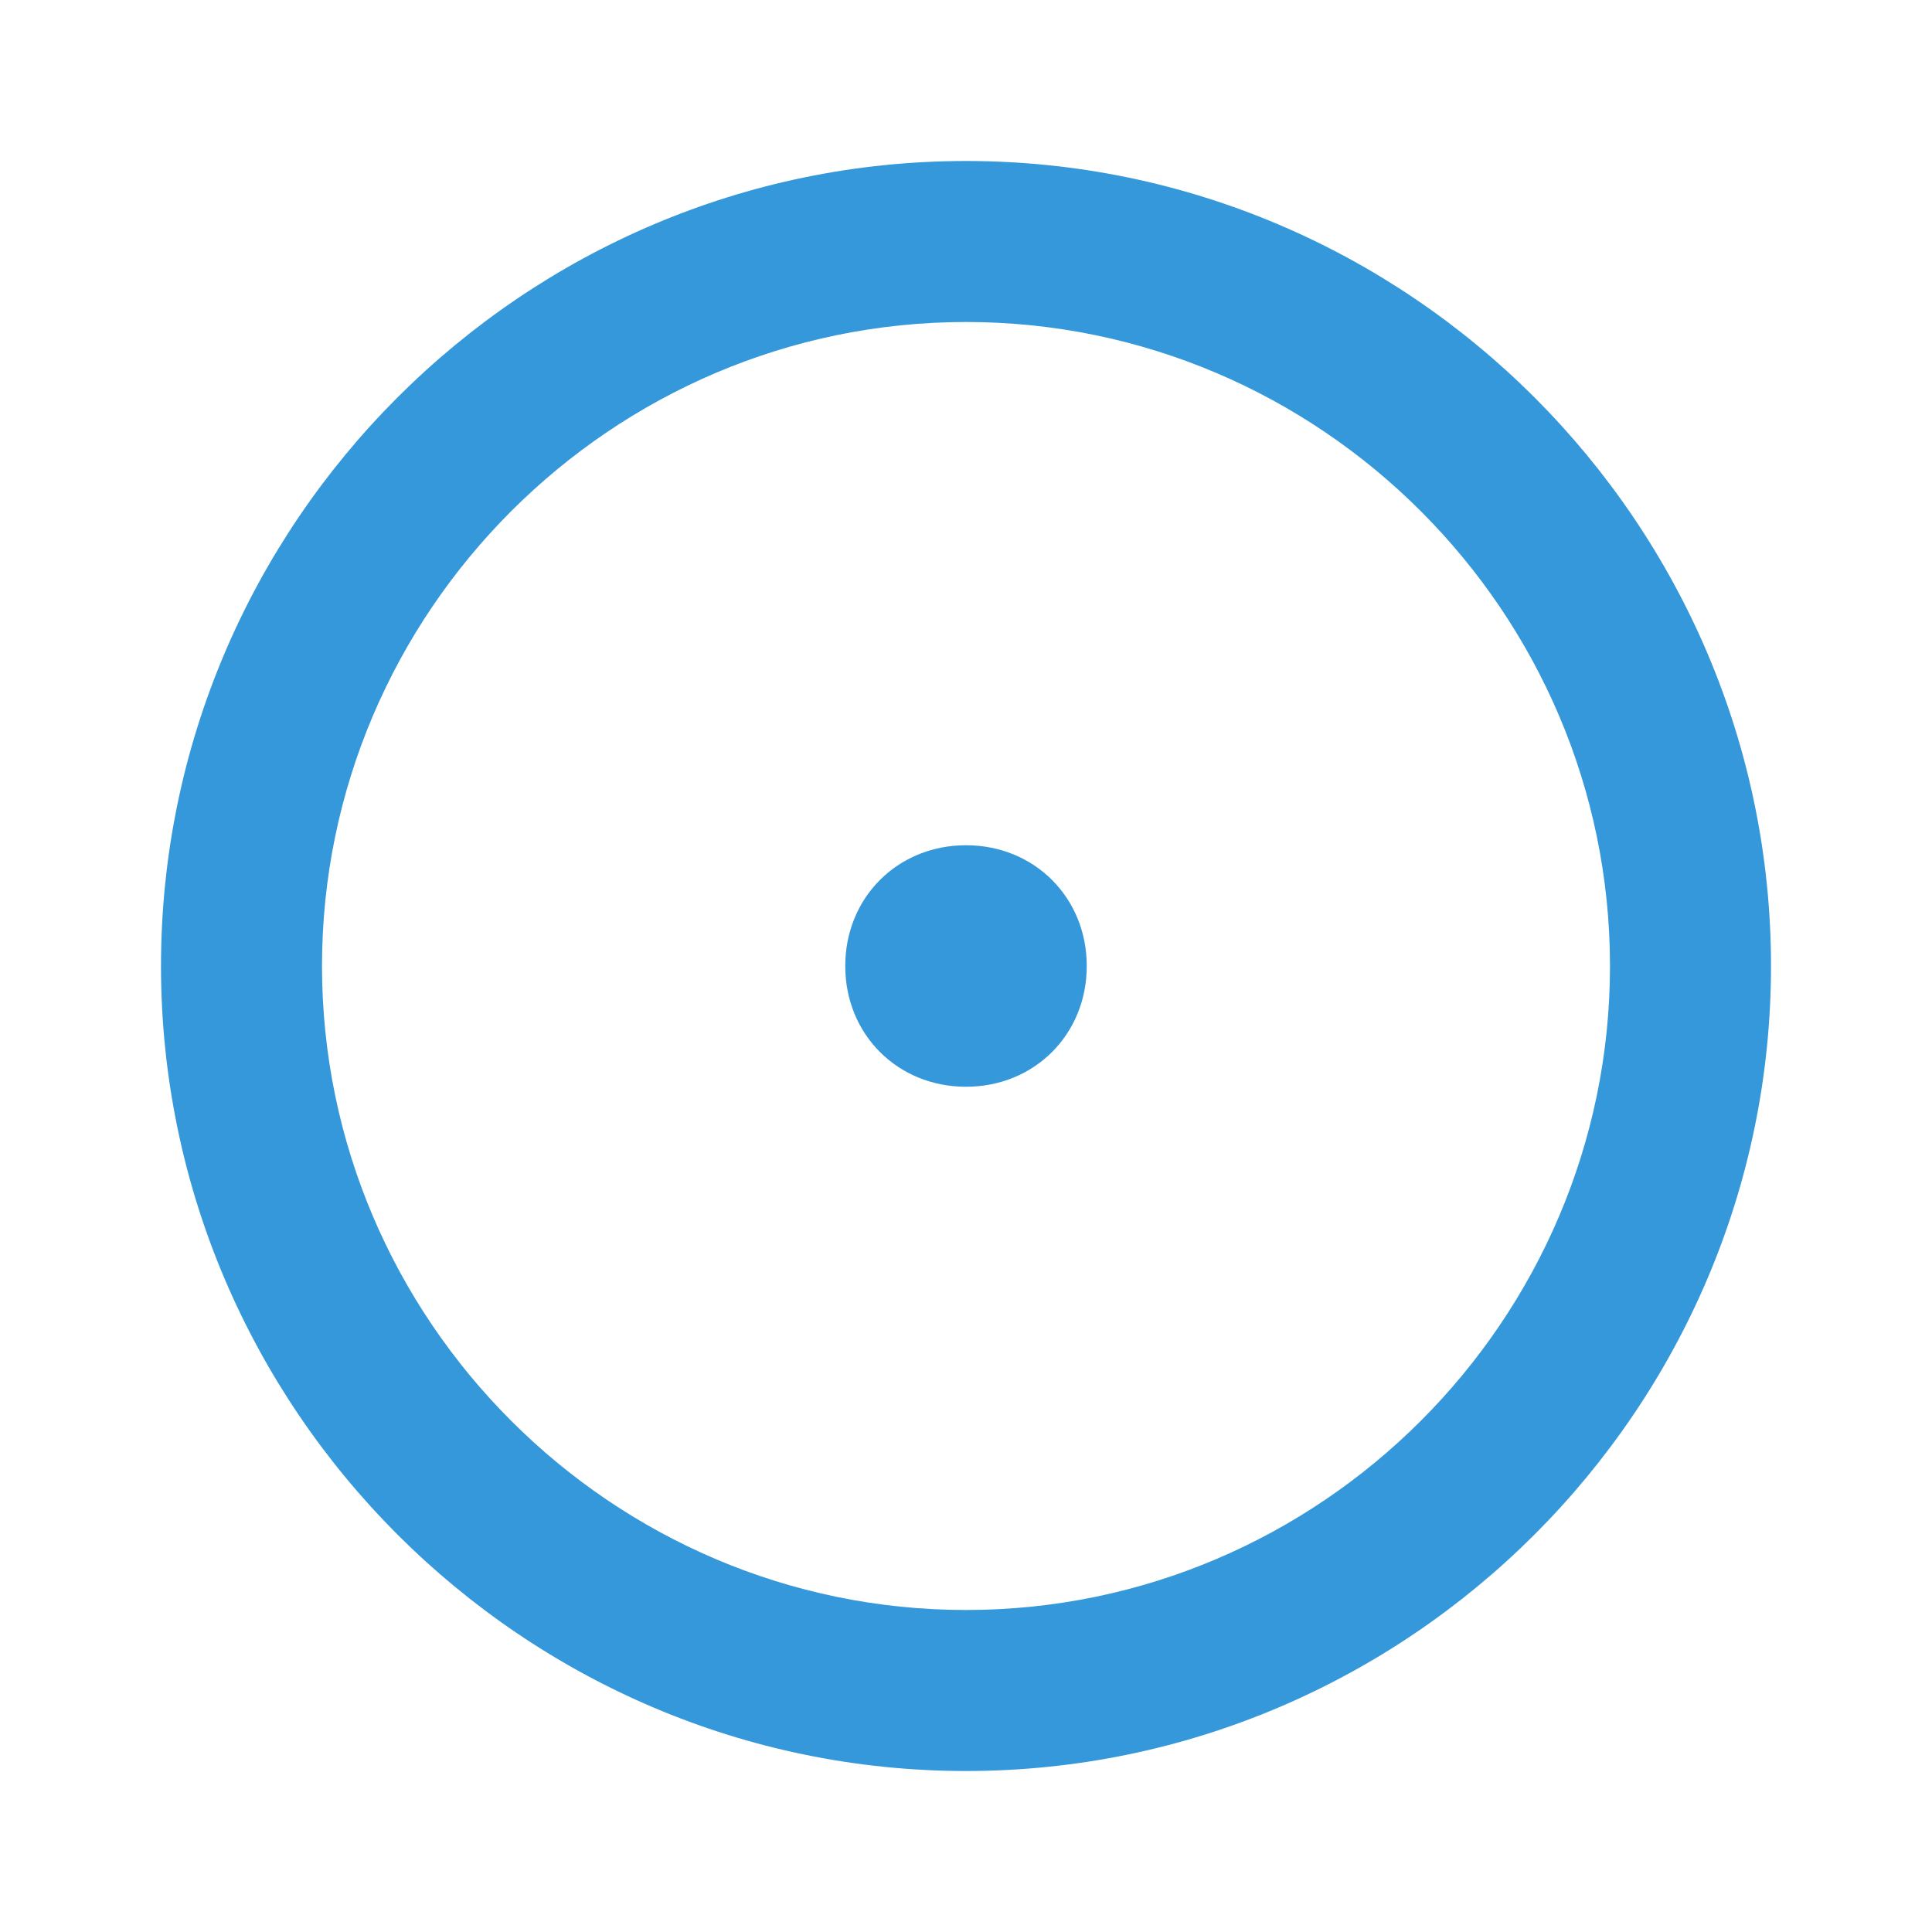 <svg version="1.1" xmlns="http://www.w3.org/2000/svg" xmlns:xlink="http://www.w3.org/1999/xlink" viewBox="0 0 226 226"><g fill="none" fill-rule="nonzero" stroke="none" stroke-width="1" stroke-linecap="butt" stroke-linejoin="miter" stroke-miterlimit="10" stroke-dasharray="" stroke-dashoffset="0" font-family="none" font-weight="none" font-size="none" text-anchor="none" style="mix-blend-mode: normal"><path d="M0,226v-226h226v226z" fill="none"></path><g fill="#3498db"><path d="M113,207.167c-51.792,0 -94.167,-42.375 -94.167,-94.167c0,-51.792 42.375,-94.167 94.167,-94.167c51.792,0 94.167,42.375 94.167,94.167c0,51.792 -42.375,94.167 -94.167,94.167zM113,37.667c-41.433,0 -75.333,33.9 -75.333,75.333c0,41.433 33.9,75.333 75.333,75.333c41.433,0 75.333,-33.9 75.333,-75.333c0,-41.433 -33.9,-75.333 -75.333,-75.333zM113,127.125c8.004,0 14.125,-6.121 14.125,-14.125c0,-8.004 -6.121,-14.125 -14.125,-14.125c-8.004,0 -14.125,6.121 -14.125,14.125c0,8.004 6.121,14.125 14.125,14.125z"></path></g></g></svg>